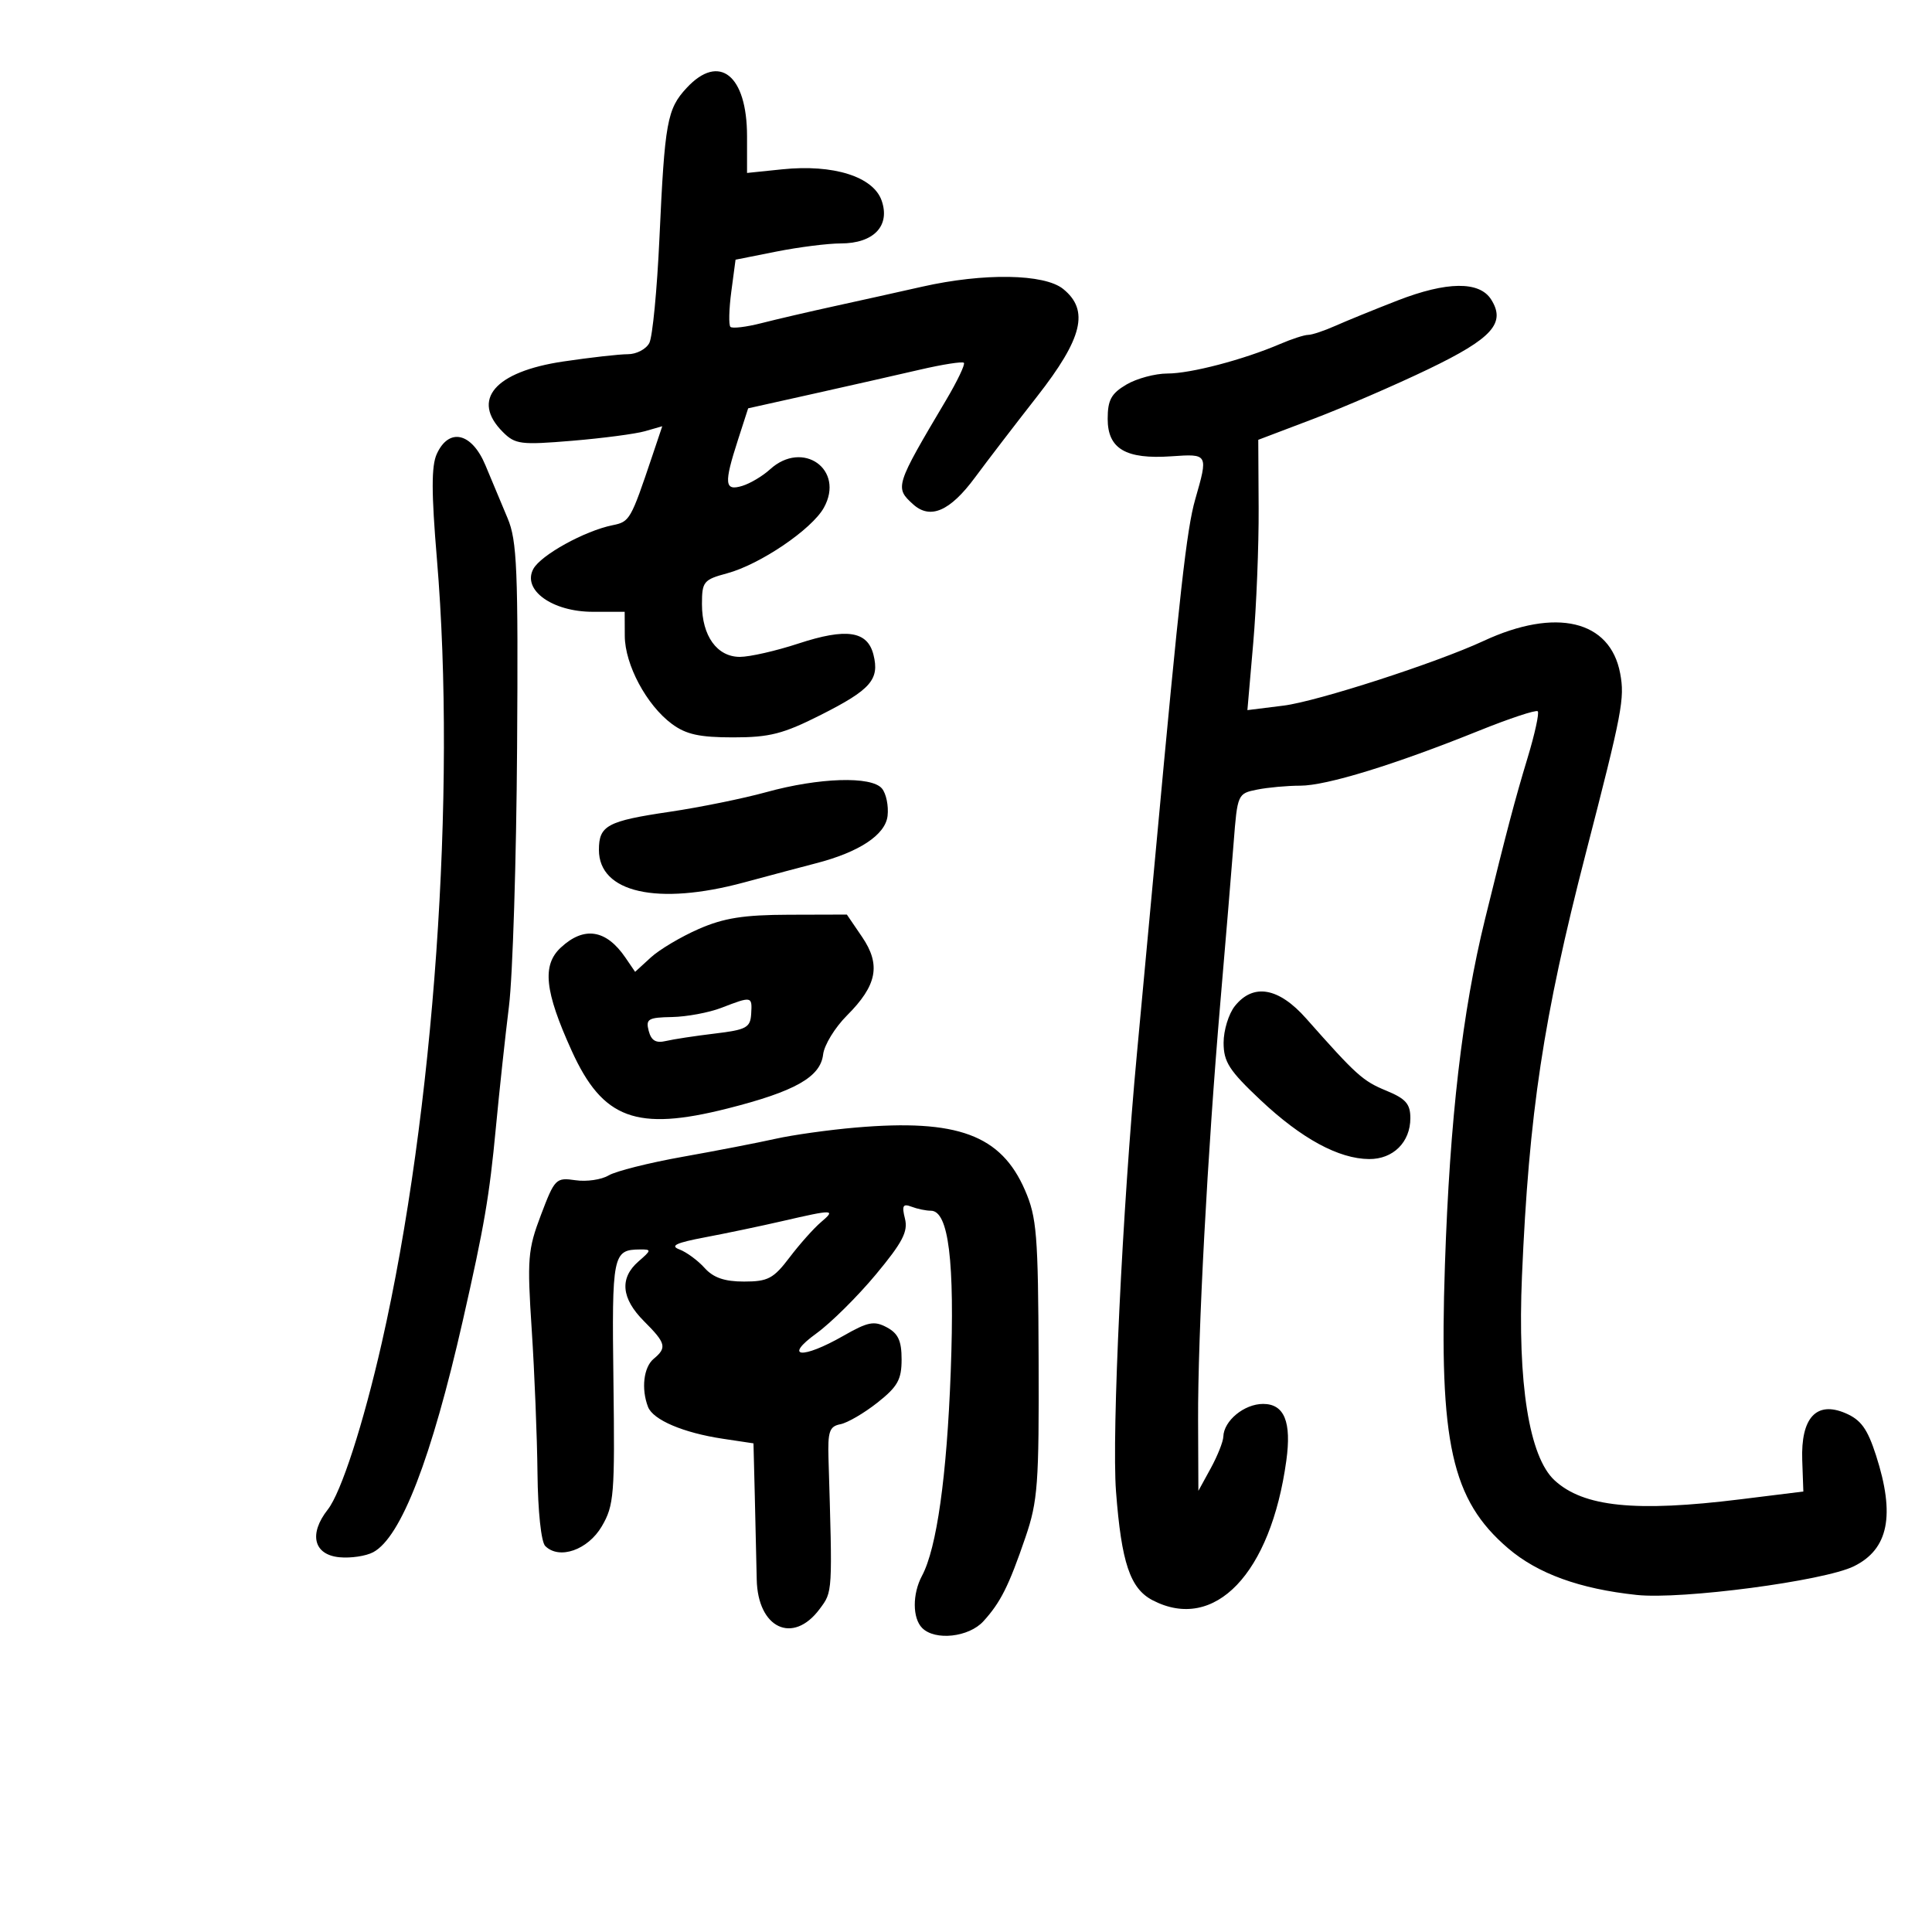 <svg xmlns="http://www.w3.org/2000/svg" width="300" height="300" viewBox="0 0 300 300" version="1.1">
	<path d="M 106.624 13.650 C 103.582 16.931, 103.223 18.911, 102.396 37 C 102.031 44.975, 101.327 52.288, 100.831 53.250 C 100.335 54.213, 98.839 55, 97.506 55 C 96.172 55, 91.650 55.510, 87.455 56.134 C 76.820 57.716, 73.083 62.083, 78.083 67.083 C 80 69, 80.856 69.108, 88.821 68.445 C 93.581 68.048, 98.682 67.378, 100.156 66.955 L 102.835 66.187 101.270 70.843 C 97.941 80.747, 97.786 81.018, 95.123 81.554 C 90.796 82.425, 83.964 86.199, 82.811 88.354 C 81.062 91.621, 85.763 95, 92.056 95 L 97 95 97.016 98.750 C 97.036 103.212, 100.398 109.495, 104.323 112.406 C 106.529 114.042, 108.612 114.500, 113.847 114.500 C 119.518 114.500, 121.612 113.962, 127.477 111 C 135.215 107.092, 136.596 105.512, 135.632 101.670 C 134.703 97.968, 131.437 97.480, 123.981 99.928 C 120.510 101.068, 116.420 102, 114.892 102 C 111.343 102, 109 98.746, 109 93.816 C 109 90.315, 109.249 90.010, 112.907 89.025 C 118.021 87.648, 126.057 82.200, 127.926 78.843 C 131.227 72.916, 124.657 68.235, 119.564 72.885 C 118.429 73.922, 116.487 75.077, 115.250 75.452 C 112.498 76.287, 112.389 75.121, 114.587 68.317 L 116.173 63.405 126.337 61.140 C 131.926 59.894, 139.368 58.209, 142.874 57.395 C 146.380 56.581, 149.438 56.105, 149.670 56.336 C 149.901 56.568, 148.658 59.175, 146.906 62.129 C 138.995 75.468, 138.918 75.711, 141.787 78.307 C 144.451 80.718, 147.523 79.386, 151.402 74.137 C 153.286 71.586, 157.613 65.942, 161.017 61.594 C 168.118 52.524, 169.176 48.180, 165.091 44.873 C 162.171 42.508, 152.772 42.354, 143.206 44.514 C 139.517 45.347, 133.350 46.716, 129.500 47.558 C 125.650 48.399, 120.575 49.580, 118.221 50.182 C 115.868 50.784, 113.708 51.041, 113.421 50.755 C 113.135 50.468, 113.196 48.004, 113.557 45.279 L 114.215 40.324 120.564 39.062 C 124.057 38.368, 128.553 37.800, 130.557 37.800 C 135.664 37.800, 138.269 35.071, 136.903 31.152 C 135.604 27.424, 129.408 25.472, 121.474 26.291 L 116 26.855 116 21.150 C 116 11.661, 111.676 8.202, 106.624 13.650 M 217 46.666 C 213.425 48.056, 209.082 49.825, 207.349 50.597 C 205.616 51.369, 203.719 52, 203.133 52 C 202.547 52, 200.590 52.634, 198.784 53.409 C 193.092 55.851, 184.902 58, 181.289 58 C 179.375 58, 176.502 58.772, 174.904 59.716 C 172.550 61.106, 172 62.116, 172 65.047 C 172 69.693, 174.809 71.344, 181.880 70.855 C 187.625 70.457, 187.625 70.456, 185.586 77.568 C 184.272 82.149, 183.163 92.039, 179.478 132 C 178.692 140.525, 177.374 154.700, 176.550 163.500 C 174.292 187.610, 172.615 222.664, 173.293 231.583 C 174.137 242.675, 175.489 246.684, 178.997 248.498 C 188.613 253.471, 197.319 244.368, 199.739 226.810 C 200.569 220.787, 199.429 218, 196.136 218 C 193.204 218, 190.031 220.608, 189.958 223.079 C 189.935 223.860, 189.054 226.075, 188 228 L 186.084 231.500 186.039 220.500 C 185.985 207.290, 187.506 178.806, 189.508 155.500 C 190.311 146.150, 191.234 135.062, 191.559 130.860 C 192.143 123.313, 192.187 123.213, 195.200 122.610 C 196.878 122.274, 199.894 122, 201.903 122 C 205.972 122, 216.565 118.743, 229.649 113.468 C 234.413 111.548, 238.522 110.188, 238.781 110.447 C 239.040 110.706, 238.326 113.974, 237.194 117.709 C 235.260 124.090, 233.988 128.912, 230.587 142.750 C 227.058 157.106, 225.132 173.717, 224.368 196.393 C 223.435 224.071, 225.403 232.909, 234.172 240.415 C 238.777 244.357, 245.296 246.722, 254.150 247.663 C 261.137 248.406, 283.217 245.494, 287.856 243.217 C 293.256 240.568, 294.312 235.292, 291.306 225.985 C 289.971 221.852, 288.965 220.464, 286.556 219.434 C 282.046 217.506, 279.617 220.152, 279.851 226.740 L 280.023 231.602 270.261 232.811 C 253.960 234.829, 245.879 234.003, 241.389 229.861 C 237.445 226.221, 235.620 214.768, 236.331 198.122 C 237.413 172.821, 239.643 158.053, 246.240 132.500 C 251.918 110.509, 252.309 108.460, 251.576 104.551 C 250.028 96.303, 241.598 94.306, 230.366 99.527 C 223.062 102.922, 204.533 108.914, 199.328 109.565 L 193.696 110.268 194.598 99.884 C 195.094 94.173, 195.474 84.729, 195.441 78.897 L 195.383 68.294 203.941 65.045 C 208.649 63.258, 216.691 59.779, 221.814 57.313 C 231.728 52.542, 233.866 50.165, 231.541 46.500 C 229.720 43.630, 224.661 43.688, 217 46.666 M 67.822 70.492 C 66.973 72.355, 66.978 76.476, 67.843 86.795 C 70.887 123.124, 67.394 172.798, 59.286 208.500 C 56.418 221.124, 52.973 231.765, 50.898 234.402 C 47.915 238.195, 48.701 241.423, 52.704 241.810 C 54.466 241.980, 56.827 241.628, 57.951 241.026 C 62.274 238.713, 66.996 226.497, 71.879 205 C 75.212 190.321, 75.988 185.793, 76.999 175.094 C 77.540 169.370, 78.456 160.878, 79.035 156.222 C 79.613 151.566, 80.180 133.513, 80.293 116.104 C 80.474 88.418, 80.290 83.954, 78.822 80.476 C 77.899 78.289, 76.350 74.588, 75.380 72.250 C 73.271 67.171, 69.712 66.344, 67.822 70.492 M 119 123.001 C 115.425 123.988, 108.675 125.362, 104 126.054 C 94.294 127.489, 93 128.185, 93 131.967 C 93 138.608, 102.082 140.653, 115.500 137.033 C 119.900 135.846, 124.922 134.510, 126.659 134.063 C 133.408 132.329, 137.484 129.637, 137.822 126.690 C 137.999 125.144, 137.607 123.231, 136.950 122.440 C 135.326 120.483, 127.196 120.738, 119 123.001 M 108.500 144.251 C 105.750 145.453, 102.402 147.442, 101.061 148.671 L 98.622 150.906 97.119 148.703 C 94.125 144.315, 90.685 143.781, 87.076 147.144 C 84.146 149.873, 84.573 153.913, 88.770 163.159 C 93.588 173.774, 98.808 175.708, 112.976 172.125 C 123.448 169.477, 127.401 167.242, 127.813 163.738 C 127.985 162.273, 129.646 159.554, 131.504 157.696 C 136.199 153.001, 136.814 149.817, 133.864 145.485 L 131.500 142.014 122.500 142.039 C 115.477 142.060, 112.402 142.545, 108.500 144.251 M 191.750 156.217 C 190.787 157.421, 190 159.986, 190 161.915 C 190 164.892, 190.871 166.243, 195.750 170.834 C 202.100 176.810, 207.875 179.945, 212.595 179.978 C 216.330 180.005, 219 177.354, 219 173.620 C 219 171.416, 218.287 170.604, 215.250 169.354 C 211.610 167.856, 210.619 166.963, 202.823 158.154 C 198.552 153.328, 194.609 152.638, 191.750 156.217 M 112 156.500 C 110.075 157.241, 106.630 157.882, 104.344 157.924 C 100.646 157.992, 100.247 158.229, 100.730 160.074 C 101.124 161.584, 101.848 162.012, 103.386 161.648 C 104.549 161.373, 107.975 160.852, 111 160.490 C 115.910 159.902, 116.515 159.572, 116.644 157.416 C 116.808 154.674, 116.764 154.666, 112 156.500 M 132.906 175.084 C 128.729 175.442, 123.104 176.230, 120.406 176.835 C 117.708 177.440, 111.225 178.696, 106 179.628 C 100.775 180.559, 95.598 181.862, 94.495 182.523 C 93.392 183.184, 91.078 183.518, 89.353 183.265 C 86.331 182.822, 86.136 183.018, 83.999 188.652 C 81.955 194.041, 81.843 195.442, 82.567 206.500 C 82.999 213.100, 83.401 223.106, 83.461 228.735 C 83.524 234.658, 84.030 239.430, 84.663 240.063 C 86.835 242.235, 91.297 240.680, 93.451 237 C 95.348 233.759, 95.482 232.096, 95.255 214.556 C 94.999 194.743, 95.139 194.050, 99.403 194.015 C 101.183 194.001, 101.167 194.121, 99.153 195.867 C 96.173 198.452, 96.462 201.615, 100 205.154 C 103.416 208.570, 103.593 209.263, 101.500 211 C 99.943 212.292, 99.546 215.655, 100.621 218.455 C 101.400 220.485, 106.110 222.489, 112.267 223.413 L 117 224.123 117.206 232.311 C 117.320 236.815, 117.454 242.634, 117.504 245.241 C 117.649 252.840, 123.126 255.422, 127.273 249.847 C 129.304 247.115, 129.279 247.540, 128.649 226.521 C 128.522 222.274, 128.794 221.484, 130.500 221.152 C 131.600 220.938, 134.188 219.428, 136.250 217.797 C 139.389 215.316, 140 214.221, 140 211.085 C 140 208.201, 139.471 207.055, 137.706 206.110 C 135.738 205.057, 134.778 205.244, 130.956 207.429 C 124.547 211.092, 121.565 210.822, 126.771 207.051 C 129.011 205.429, 133.161 201.316, 135.995 197.911 C 140.144 192.925, 141.025 191.236, 140.522 189.234 C 140.016 187.214, 140.205 186.865, 141.531 187.374 C 142.429 187.718, 143.784 188, 144.543 188 C 147.303 188, 148.270 195.837, 147.629 213 C 147.022 229.274, 145.453 240.416, 143.169 244.685 C 141.660 247.504, 141.675 251.275, 143.200 252.800 C 145.207 254.807, 150.444 254.228, 152.701 251.750 C 155.372 248.817, 156.646 246.275, 159.229 238.720 C 161.152 233.097, 161.348 230.437, 161.276 211 C 161.203 191.670, 160.989 189.026, 159.156 184.803 C 155.434 176.232, 148.679 173.730, 132.906 175.084 M 121.500 189.608 C 118.200 190.369, 112.800 191.502, 109.500 192.125 C 104.970 192.980, 103.990 193.442, 105.500 194.011 C 106.600 194.425, 108.357 195.717, 109.405 196.882 C 110.775 198.405, 112.498 199, 115.536 199 C 119.248 199, 120.109 198.543, 122.606 195.250 C 124.170 193.188, 126.361 190.727, 127.475 189.783 C 129.838 187.780, 129.470 187.769, 121.500 189.608" stroke="none" fill="black" fill-rule="evenodd"/>
</svg>